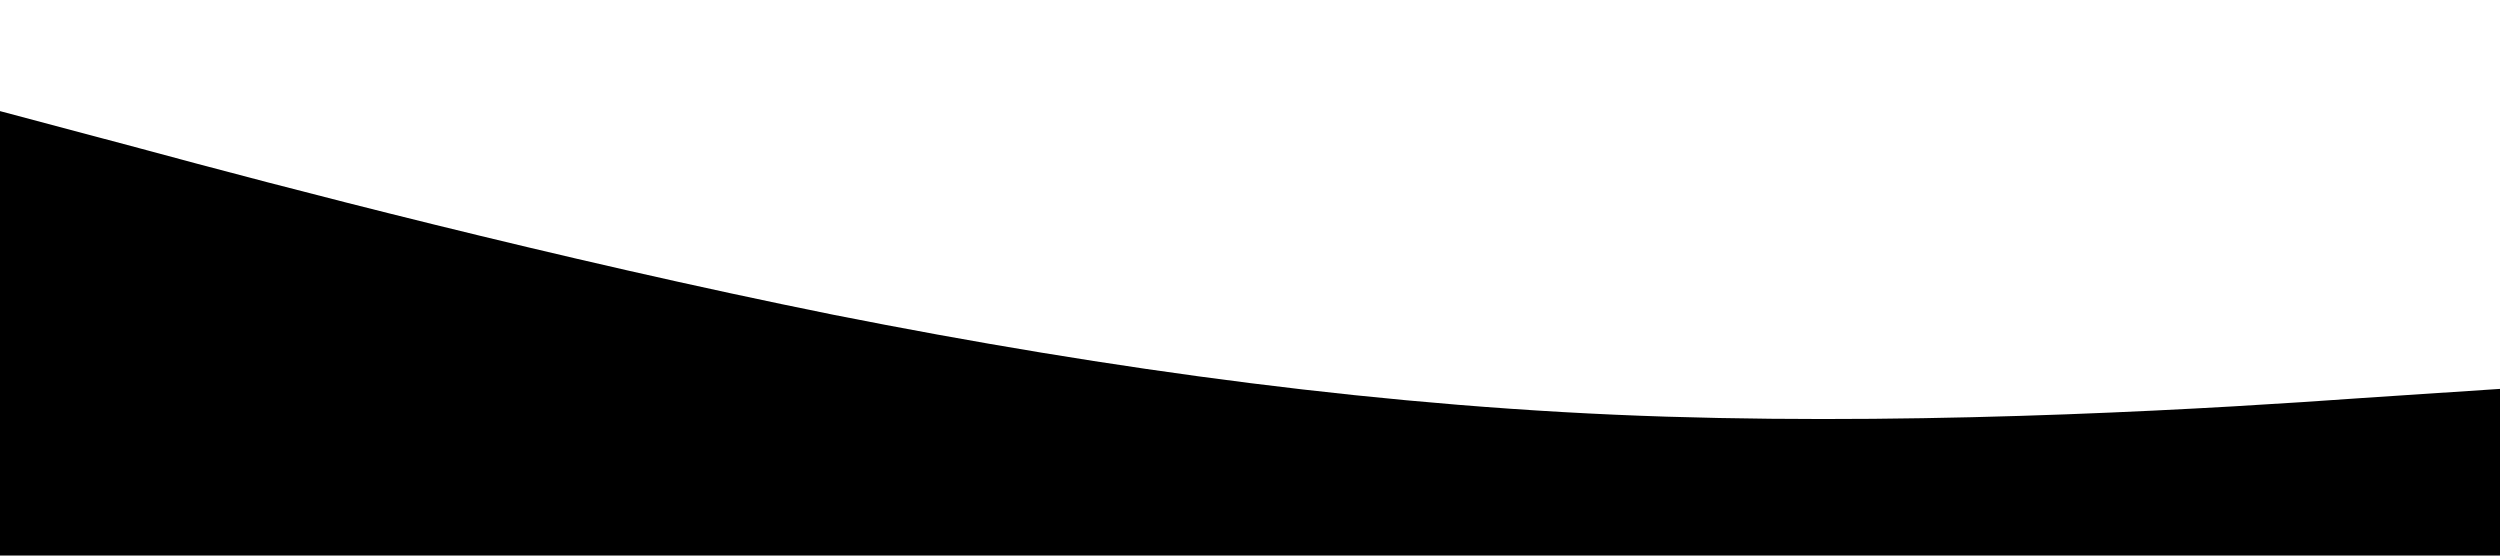 <?xml version="1.0" standalone="no"?><svg xmlns="http://www.w3.org/2000/svg" viewBox="0 0 1440 320"><path fill="hsl(240, 75%, 98%)" fill-opacity="1" d="M0,64L80,85.3C160,107,320,149,480,181.3C640,213,800,235,960,240C1120,245,1280,235,1360,229.3L1440,224L1440,320L1360,320C1280,320,1120,320,960,320C800,320,640,320,480,320C320,320,160,320,80,320L0,320Z"></path></svg>